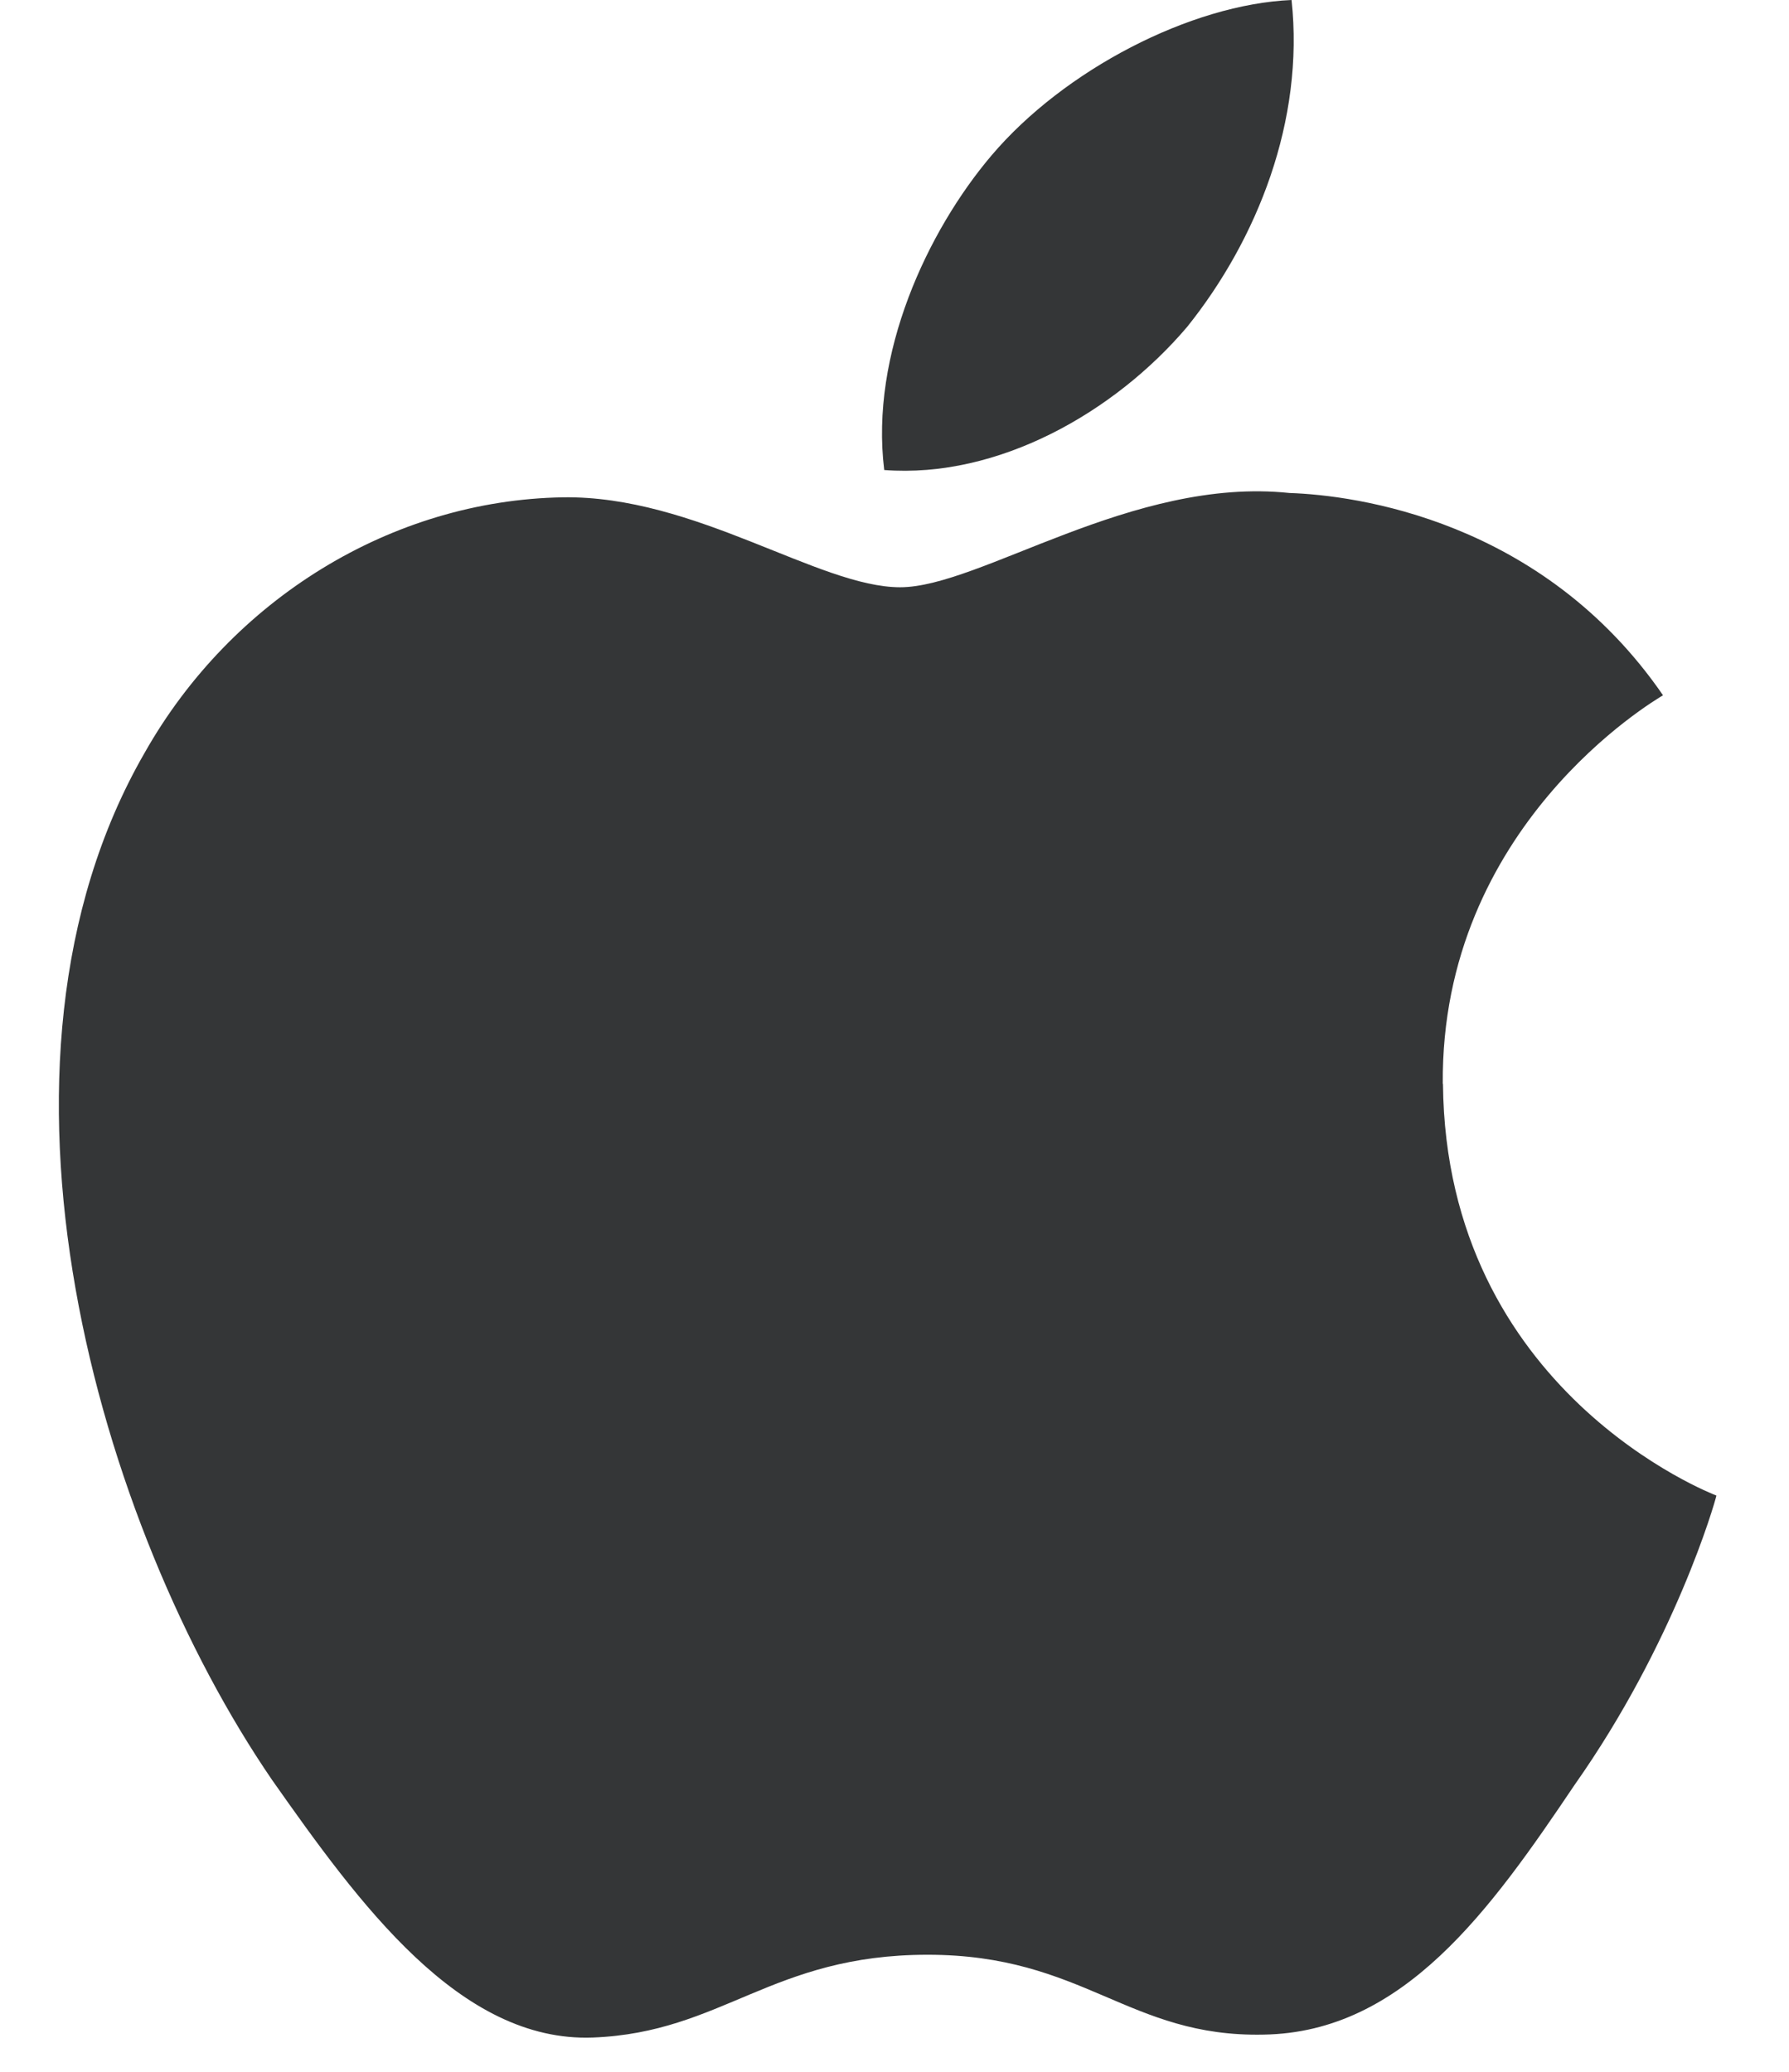 <svg width="19" height="22" viewBox="0 0 19 22" fill="none" xmlns="http://www.w3.org/2000/svg">
<path d="M15.323 11.51C15.3 8.774 17.562 7.444 17.662 7.383C16.378 5.518 14.391 5.258 13.695 5.235C12.029 5.059 10.409 6.236 9.56 6.236C8.696 6.236 7.382 5.258 5.976 5.281C4.165 5.312 2.46 6.359 1.536 7.994C-0.382 11.319 1.047 16.21 2.889 18.9C3.814 20.215 4.884 21.69 6.298 21.636C7.674 21.582 8.193 20.757 9.852 20.757C11.511 20.757 11.984 21.636 13.421 21.605C14.904 21.582 15.828 20.283 16.723 18.953C17.785 17.447 18.213 15.957 18.229 15.881C18.191 15.866 15.355 14.78 15.325 11.509" fill="#343637"/>
<path d="M12.609 3.47C13.35 2.545 13.855 1.284 13.717 0C12.647 0.046 11.302 0.741 10.53 1.651C9.85 2.453 9.238 3.76 9.391 4.991C10.599 5.083 11.837 4.38 12.609 3.47Z" fill="#343637"/>
</svg>
